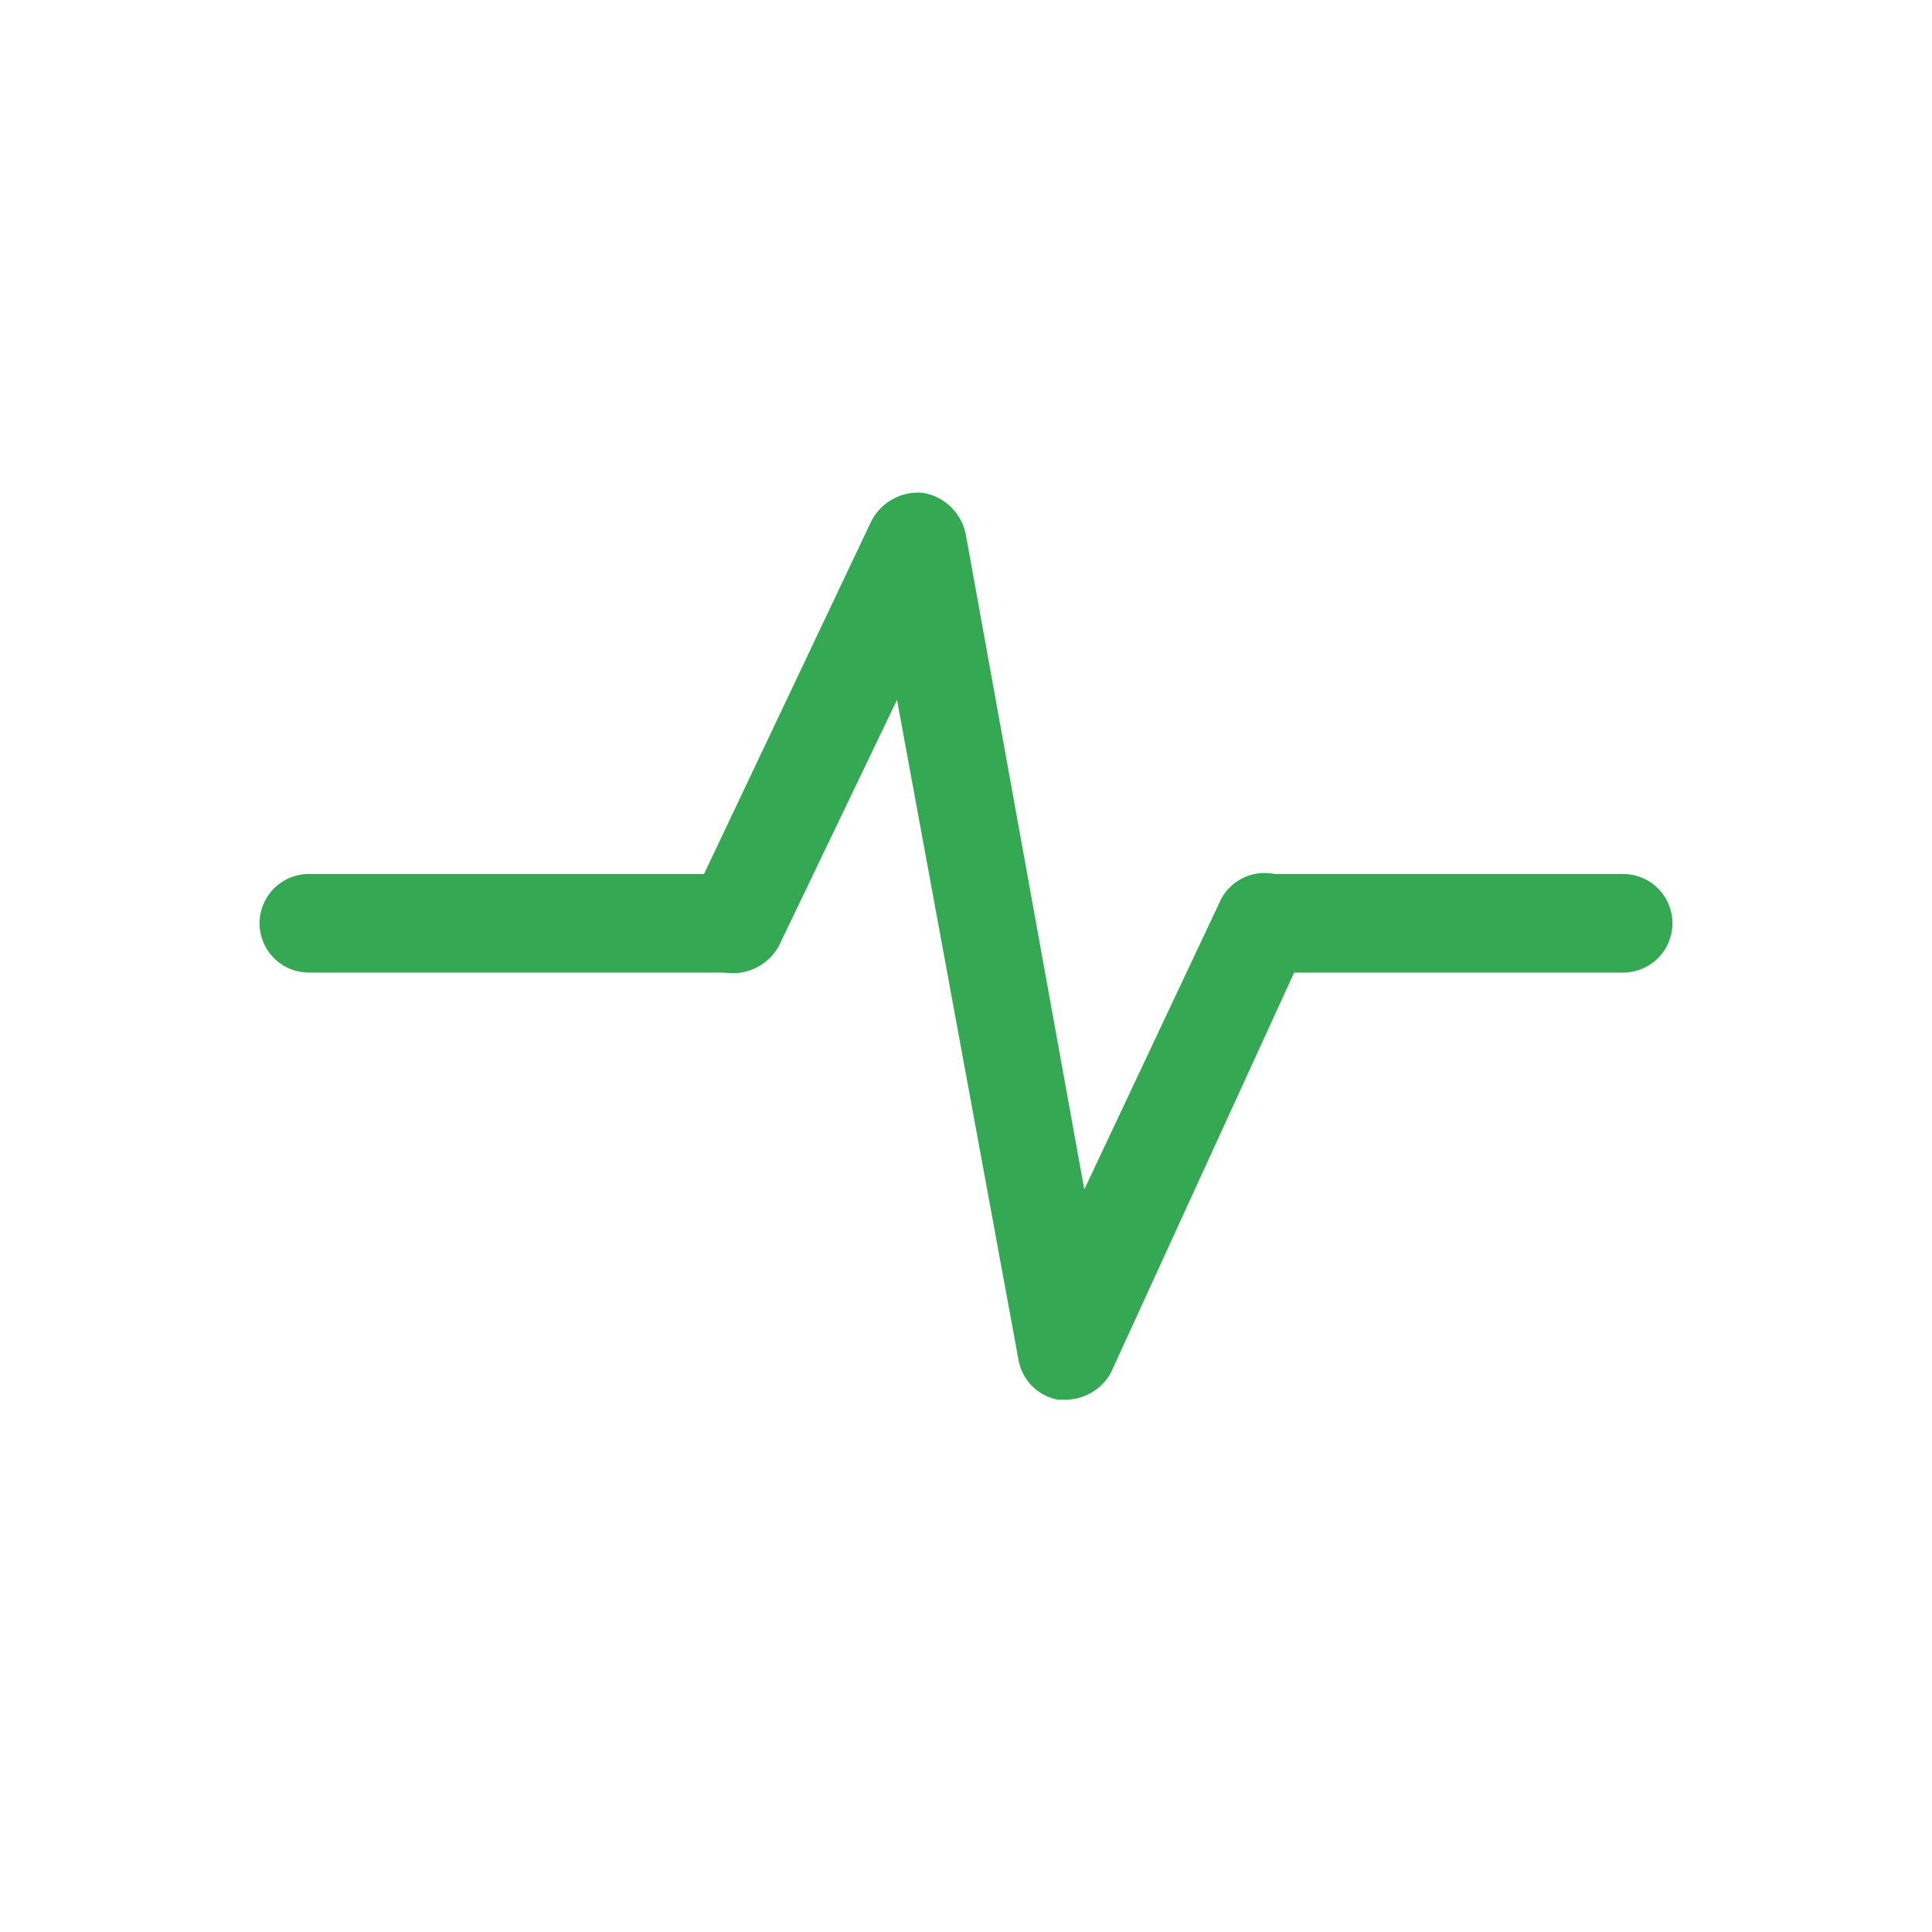 <svg xmlns="http://www.w3.org/2000/svg" viewBox="0 0 58.8 58.8"><defs><style>.a{fill:#34a853;}</style></defs><title>icon green</title><path class="a" d="M49.4,29.6H38.5a1.5,1.5,0,0,1,0-3H49.4a1.5,1.5,0,0,1,0,3Z"/><path class="a" d="M22.3,29.6H9.4a1.5,1.5,0,1,1,0-3H22.3a1.5,1.5,0,1,1,0,3Z"/><path class="a" d="M32.4,42.6h-.2A1.5,1.5,0,0,1,31,41.4L27.3,21.3l-3.6,7.5a1.6,1.6,0,0,1-2,.7,1.4,1.4,0,0,1-.7-2l5.5-11.6a1.6,1.6,0,0,1,1.6-.9,1.6,1.6,0,0,1,1.3,1.3L33,36.2l4.1-8.7a1.5,1.5,0,0,1,2-.8,1.5,1.5,0,0,1,.7,2l-6,13.1A1.6,1.6,0,0,1,32.4,42.6Z"/></svg>